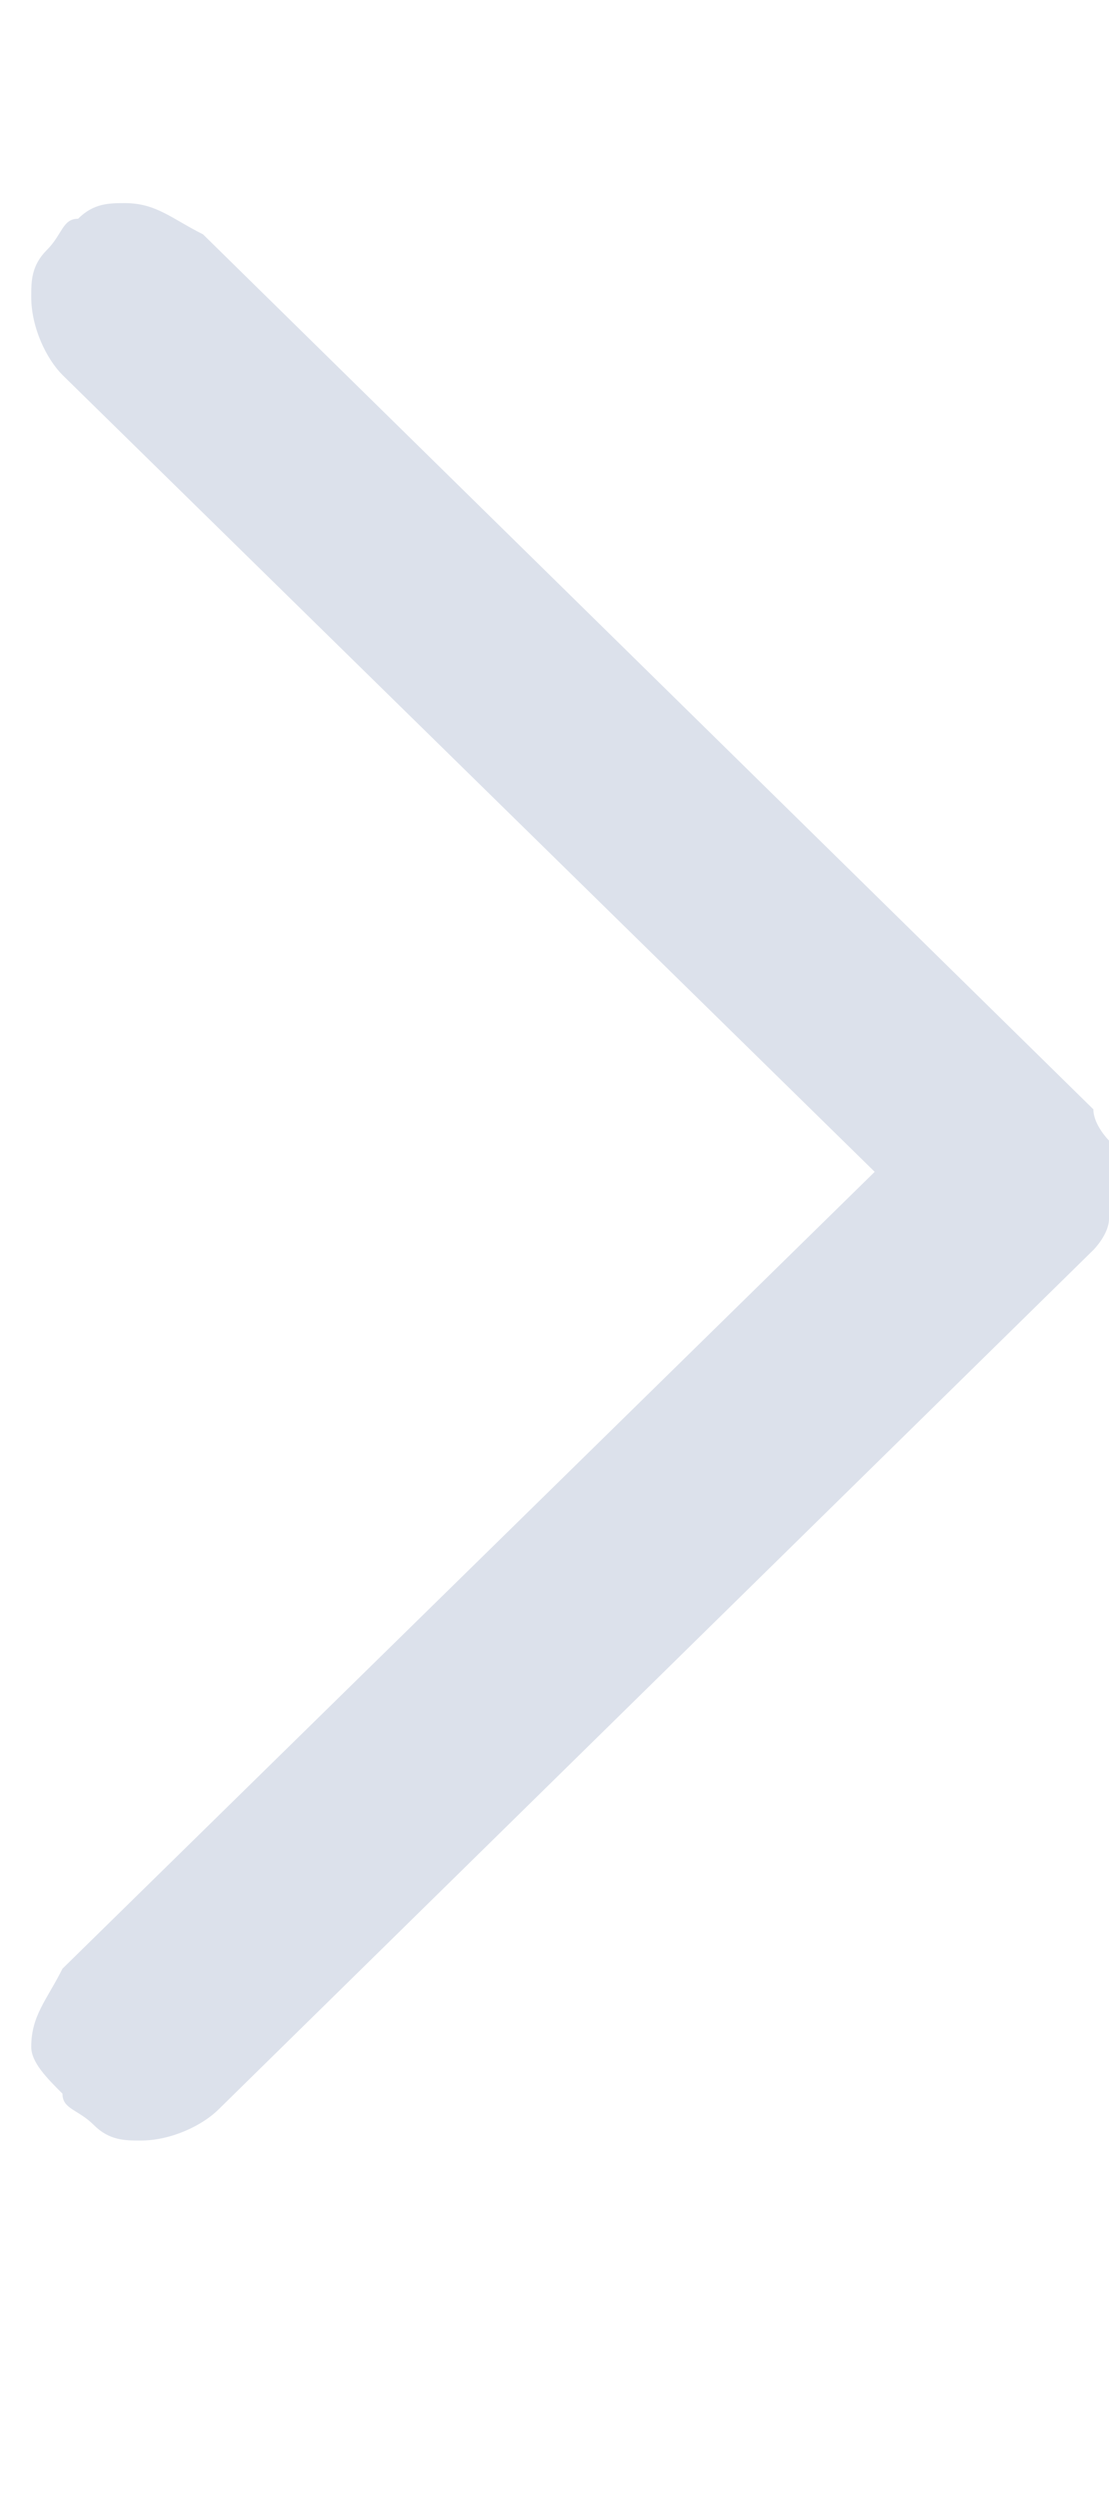 <?xml version="1.0" encoding="utf-8"?>
<!-- Generator: Adobe Illustrator 28.0.0, SVG Export Plug-In . SVG Version: 6.00 Build 0)  -->
<svg version="1.1" id="Ebene_1" xmlns="http://www.w3.org/2000/svg" xmlns:xlink="http://www.w3.org/1999/xlink" x="0px" y="0px"
	 viewBox="0 0 7.1 16" style="enable-background:new 0 0 7.1 16;" xml:space="preserve">
<style type="text/css">
	.st0{fill:#DCE1EB;}
</style>
<g>
	<path class="st0" d="M7.1,7.8C7.1,7.9,7,8,7,8l-5.6,5.5c-0.1,0.1-0.3,0.2-0.5,0.2c-0.1,0-0.2,0-0.3-0.1c-0.1-0.1-0.2-0.1-0.2-0.2
		c-0.1-0.1-0.2-0.2-0.2-0.3c0-0.2,0.1-0.3,0.2-0.5l5.2-5.1L0.4,2.4C0.3,2.3,0.2,2.1,0.2,1.9c0-0.1,0-0.2,0.1-0.3s0.1-0.2,0.2-0.2
		c0.1-0.1,0.2-0.1,0.3-0.1c0.2,0,0.3,0.1,0.5,0.2L7,7.1c0,0.1,0.1,0.2,0.1,0.2s0,0.2,0,0.3S7.2,7.8,7.1,7.8z"/>
</g>
</svg>
